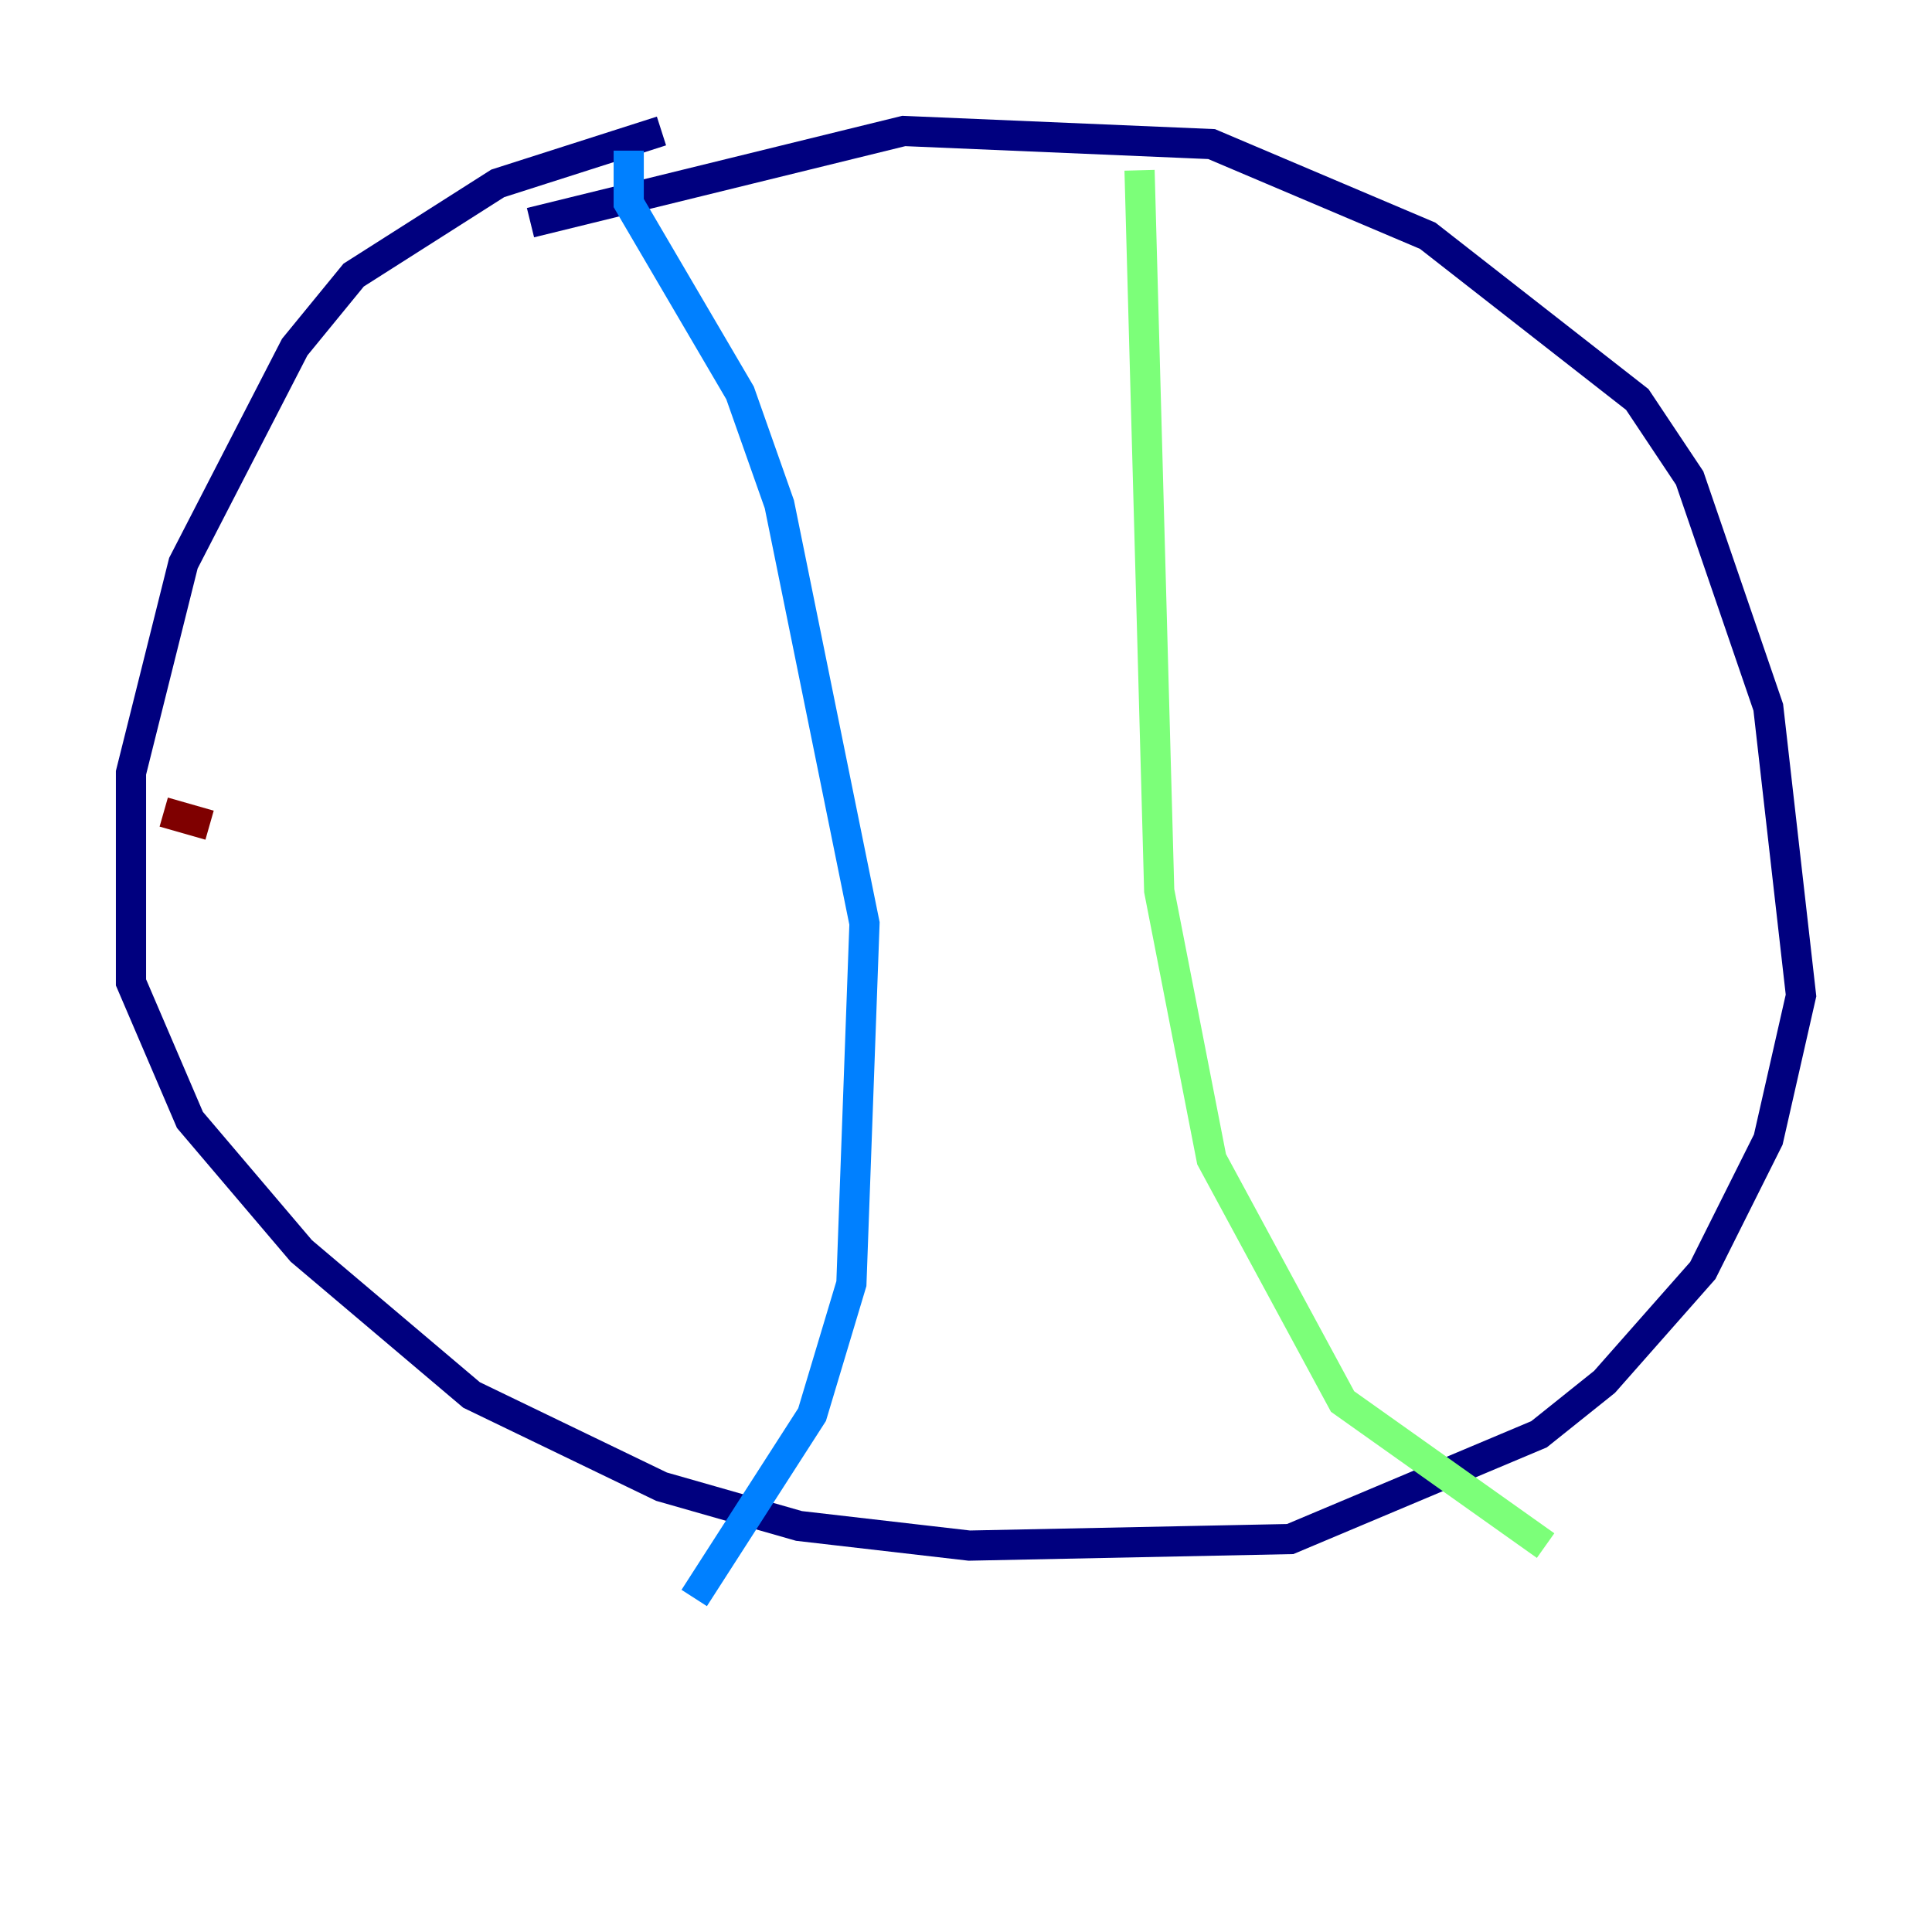 <?xml version="1.0" encoding="utf-8" ?>
<svg baseProfile="tiny" height="128" version="1.2" viewBox="0,0,128,128" width="128" xmlns="http://www.w3.org/2000/svg" xmlns:ev="http://www.w3.org/2001/xml-events" xmlns:xlink="http://www.w3.org/1999/xlink"><defs /><polyline fill="none" points="43.824,8.678 32.976,12.149 23.43,18.224 19.525,22.997 12.149,37.315 8.678,51.2 8.678,65.085 12.583,74.197 19.959,82.875 31.241,92.42 43.824,98.495 52.936,101.098 64.217,102.4 85.478,101.966 101.966,95.024 106.305,91.552 112.814,84.176 117.153,75.498 119.322,65.953 117.153,46.861 111.946,31.675 108.475,26.468 94.59,15.62 80.271,9.546 59.878,8.678 35.146,14.752" stroke="#00007f" stroke-width="2" /><polyline fill="none" points="41.654,9.98 41.654,13.451 49.031,26.034 51.634,33.41 57.275,61.18 56.407,85.044 53.803,93.722 45.993,105.871" stroke="#0080ff" stroke-width="2" /><polyline fill="none" points="75.498,11.281 76.8,59.01 80.271,76.8 88.949,92.854 102.4,102.4" stroke="#7cff79" stroke-width="2" /><polyline fill="none" points="103.268,102.4 103.268,102.4" stroke="#ff9400" stroke-width="2" /><polyline fill="none" points="10.848,53.803 13.885,54.671" stroke="#7f0000" stroke-width="2" /></svg>